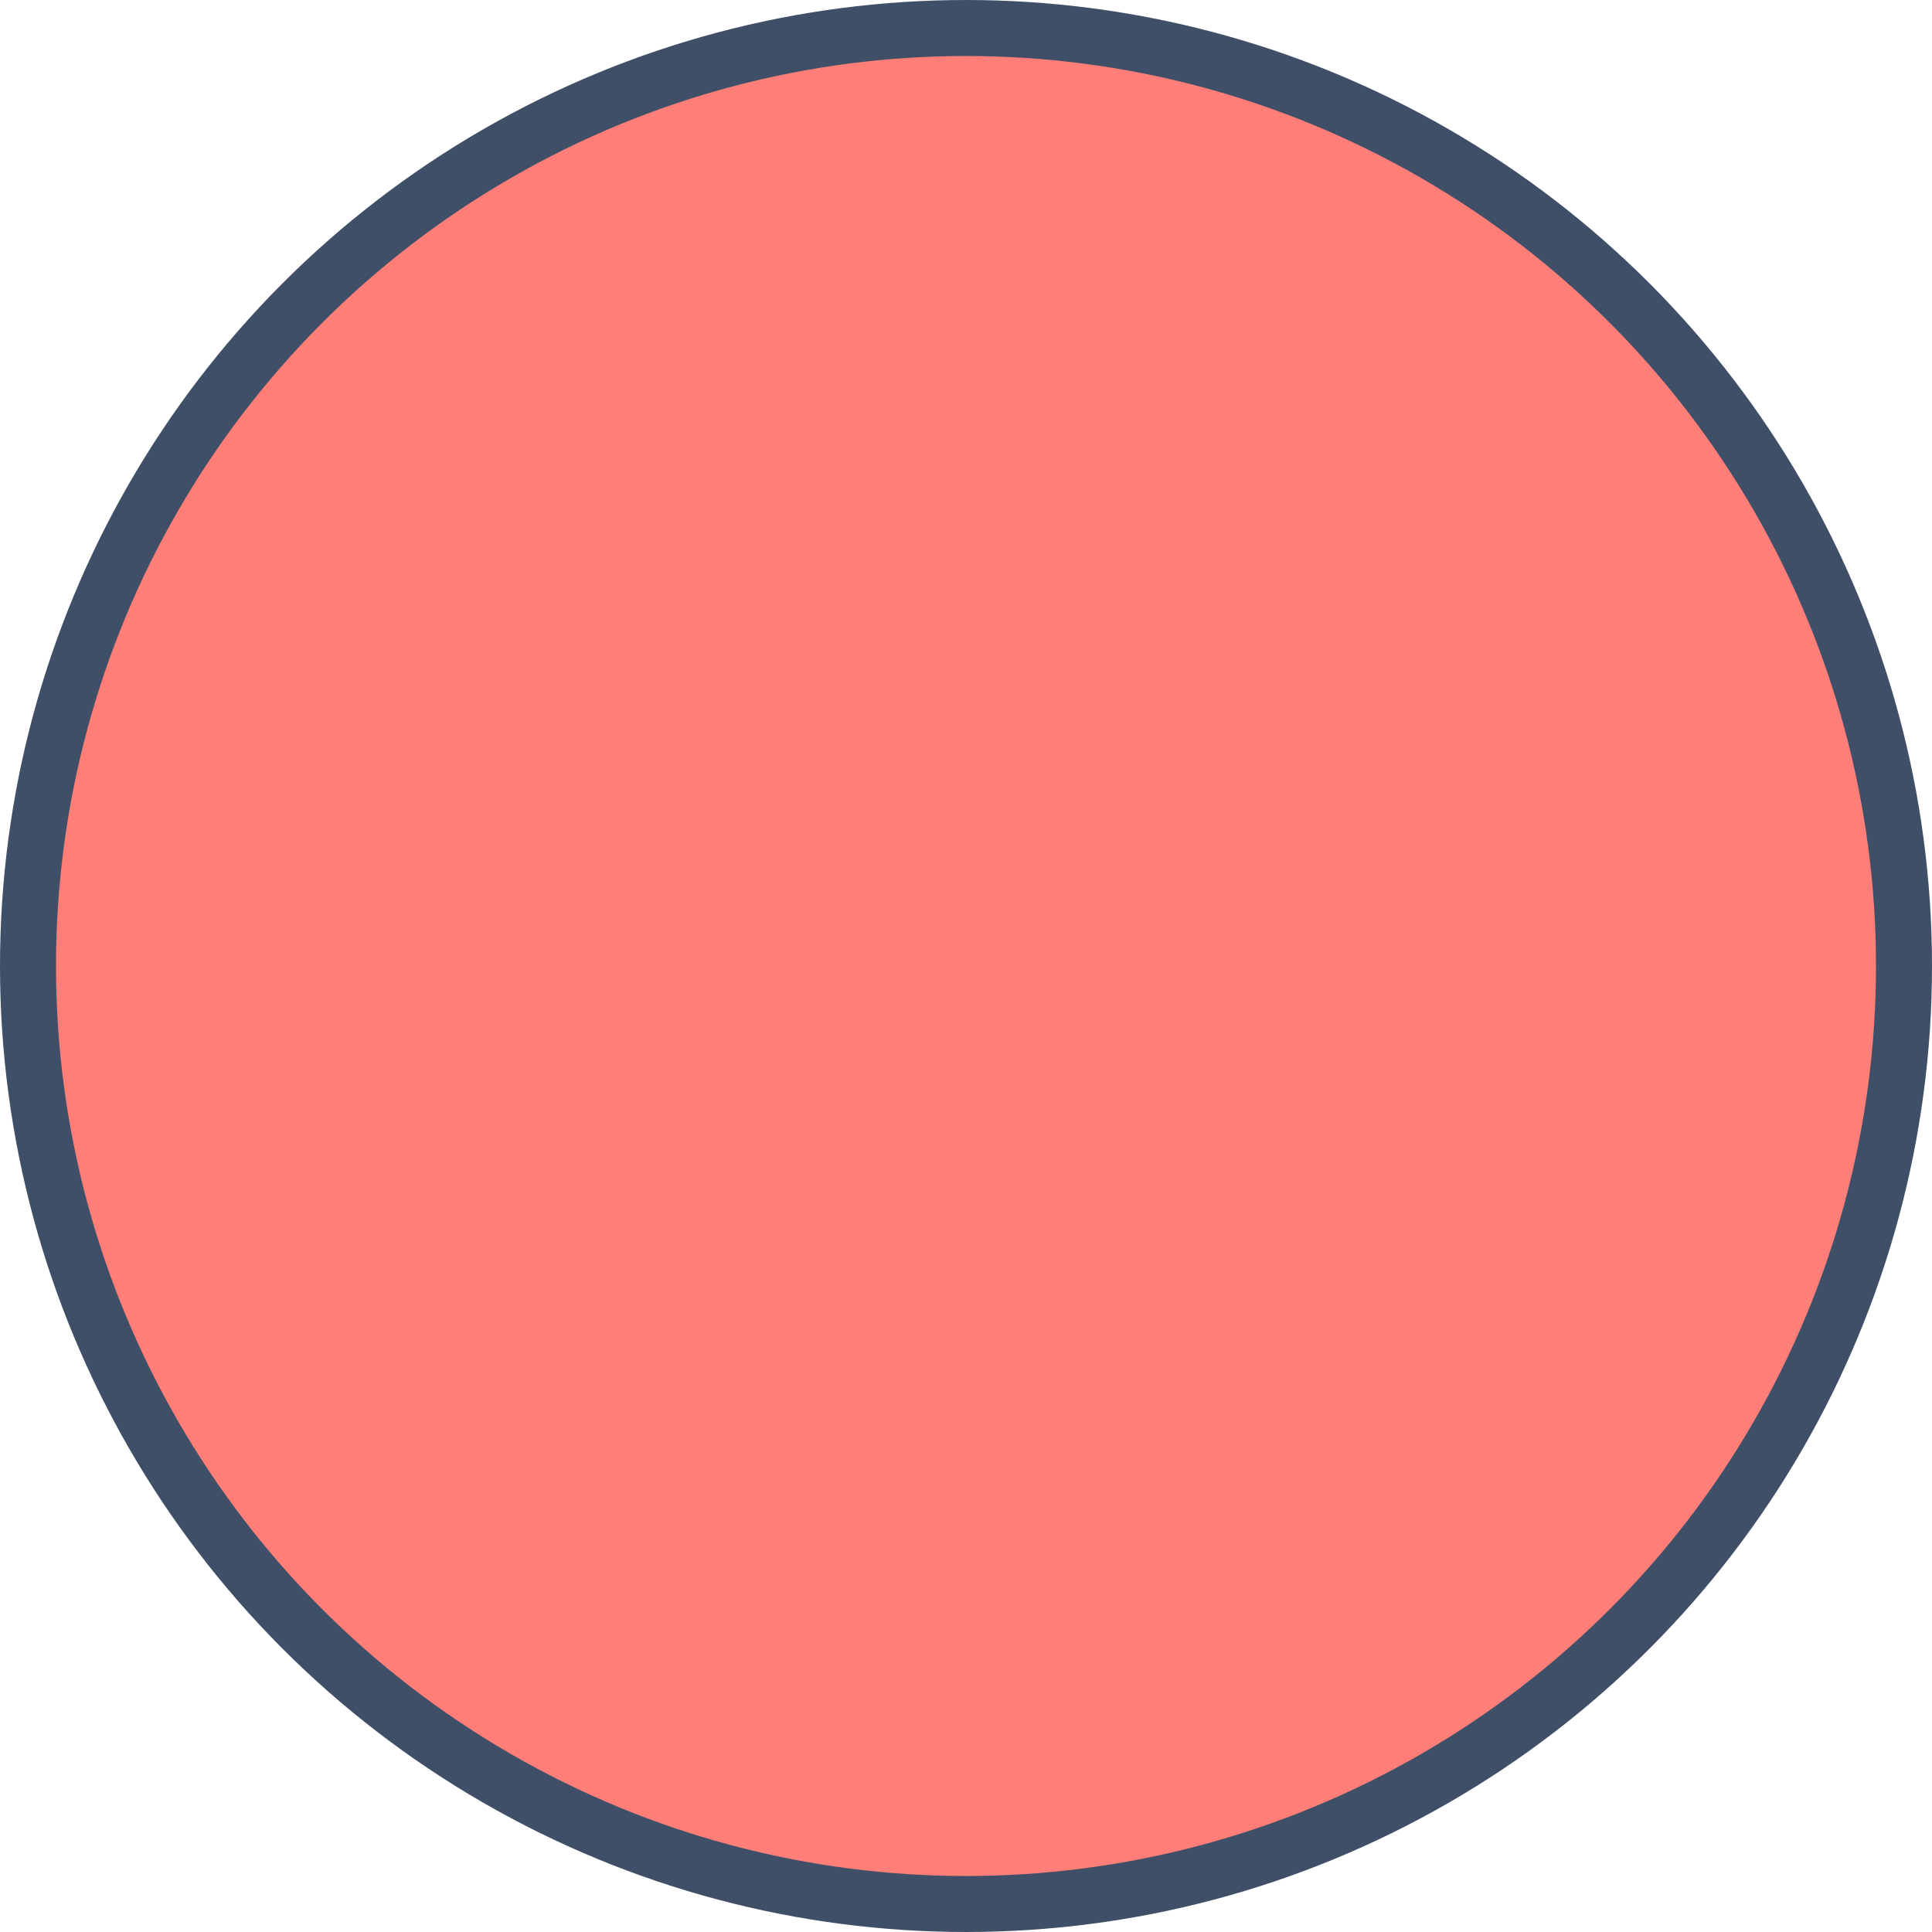 <?xml version="1.0" encoding="UTF-8"?>
<svg width="69px" height="69px" viewBox="0 0 69 69" version="1.1" xmlns="http://www.w3.org/2000/svg" xmlns:xlink="http://www.w3.org/1999/xlink">
    <!-- Generator: Sketch 41.1 (35376) - http://www.bohemiancoding.com/sketch -->
    <title>Oval 2</title>
    <desc>Created with Sketch.</desc>
    <defs></defs>
    <g id="App" stroke="none" stroke-width="1" fill="none" fill-rule="evenodd">
        <g id="Record-Attempt" transform="translate(-153, -329)" stroke="#3F4F67" stroke-width="2" fill="#FF7E78">
            <g id="play" transform="translate(92, 268)">
                <circle id="Oval-2" cx="95.5" cy="95.5" r="33.5"></circle>
            </g>
        </g>
    </g>
</svg>